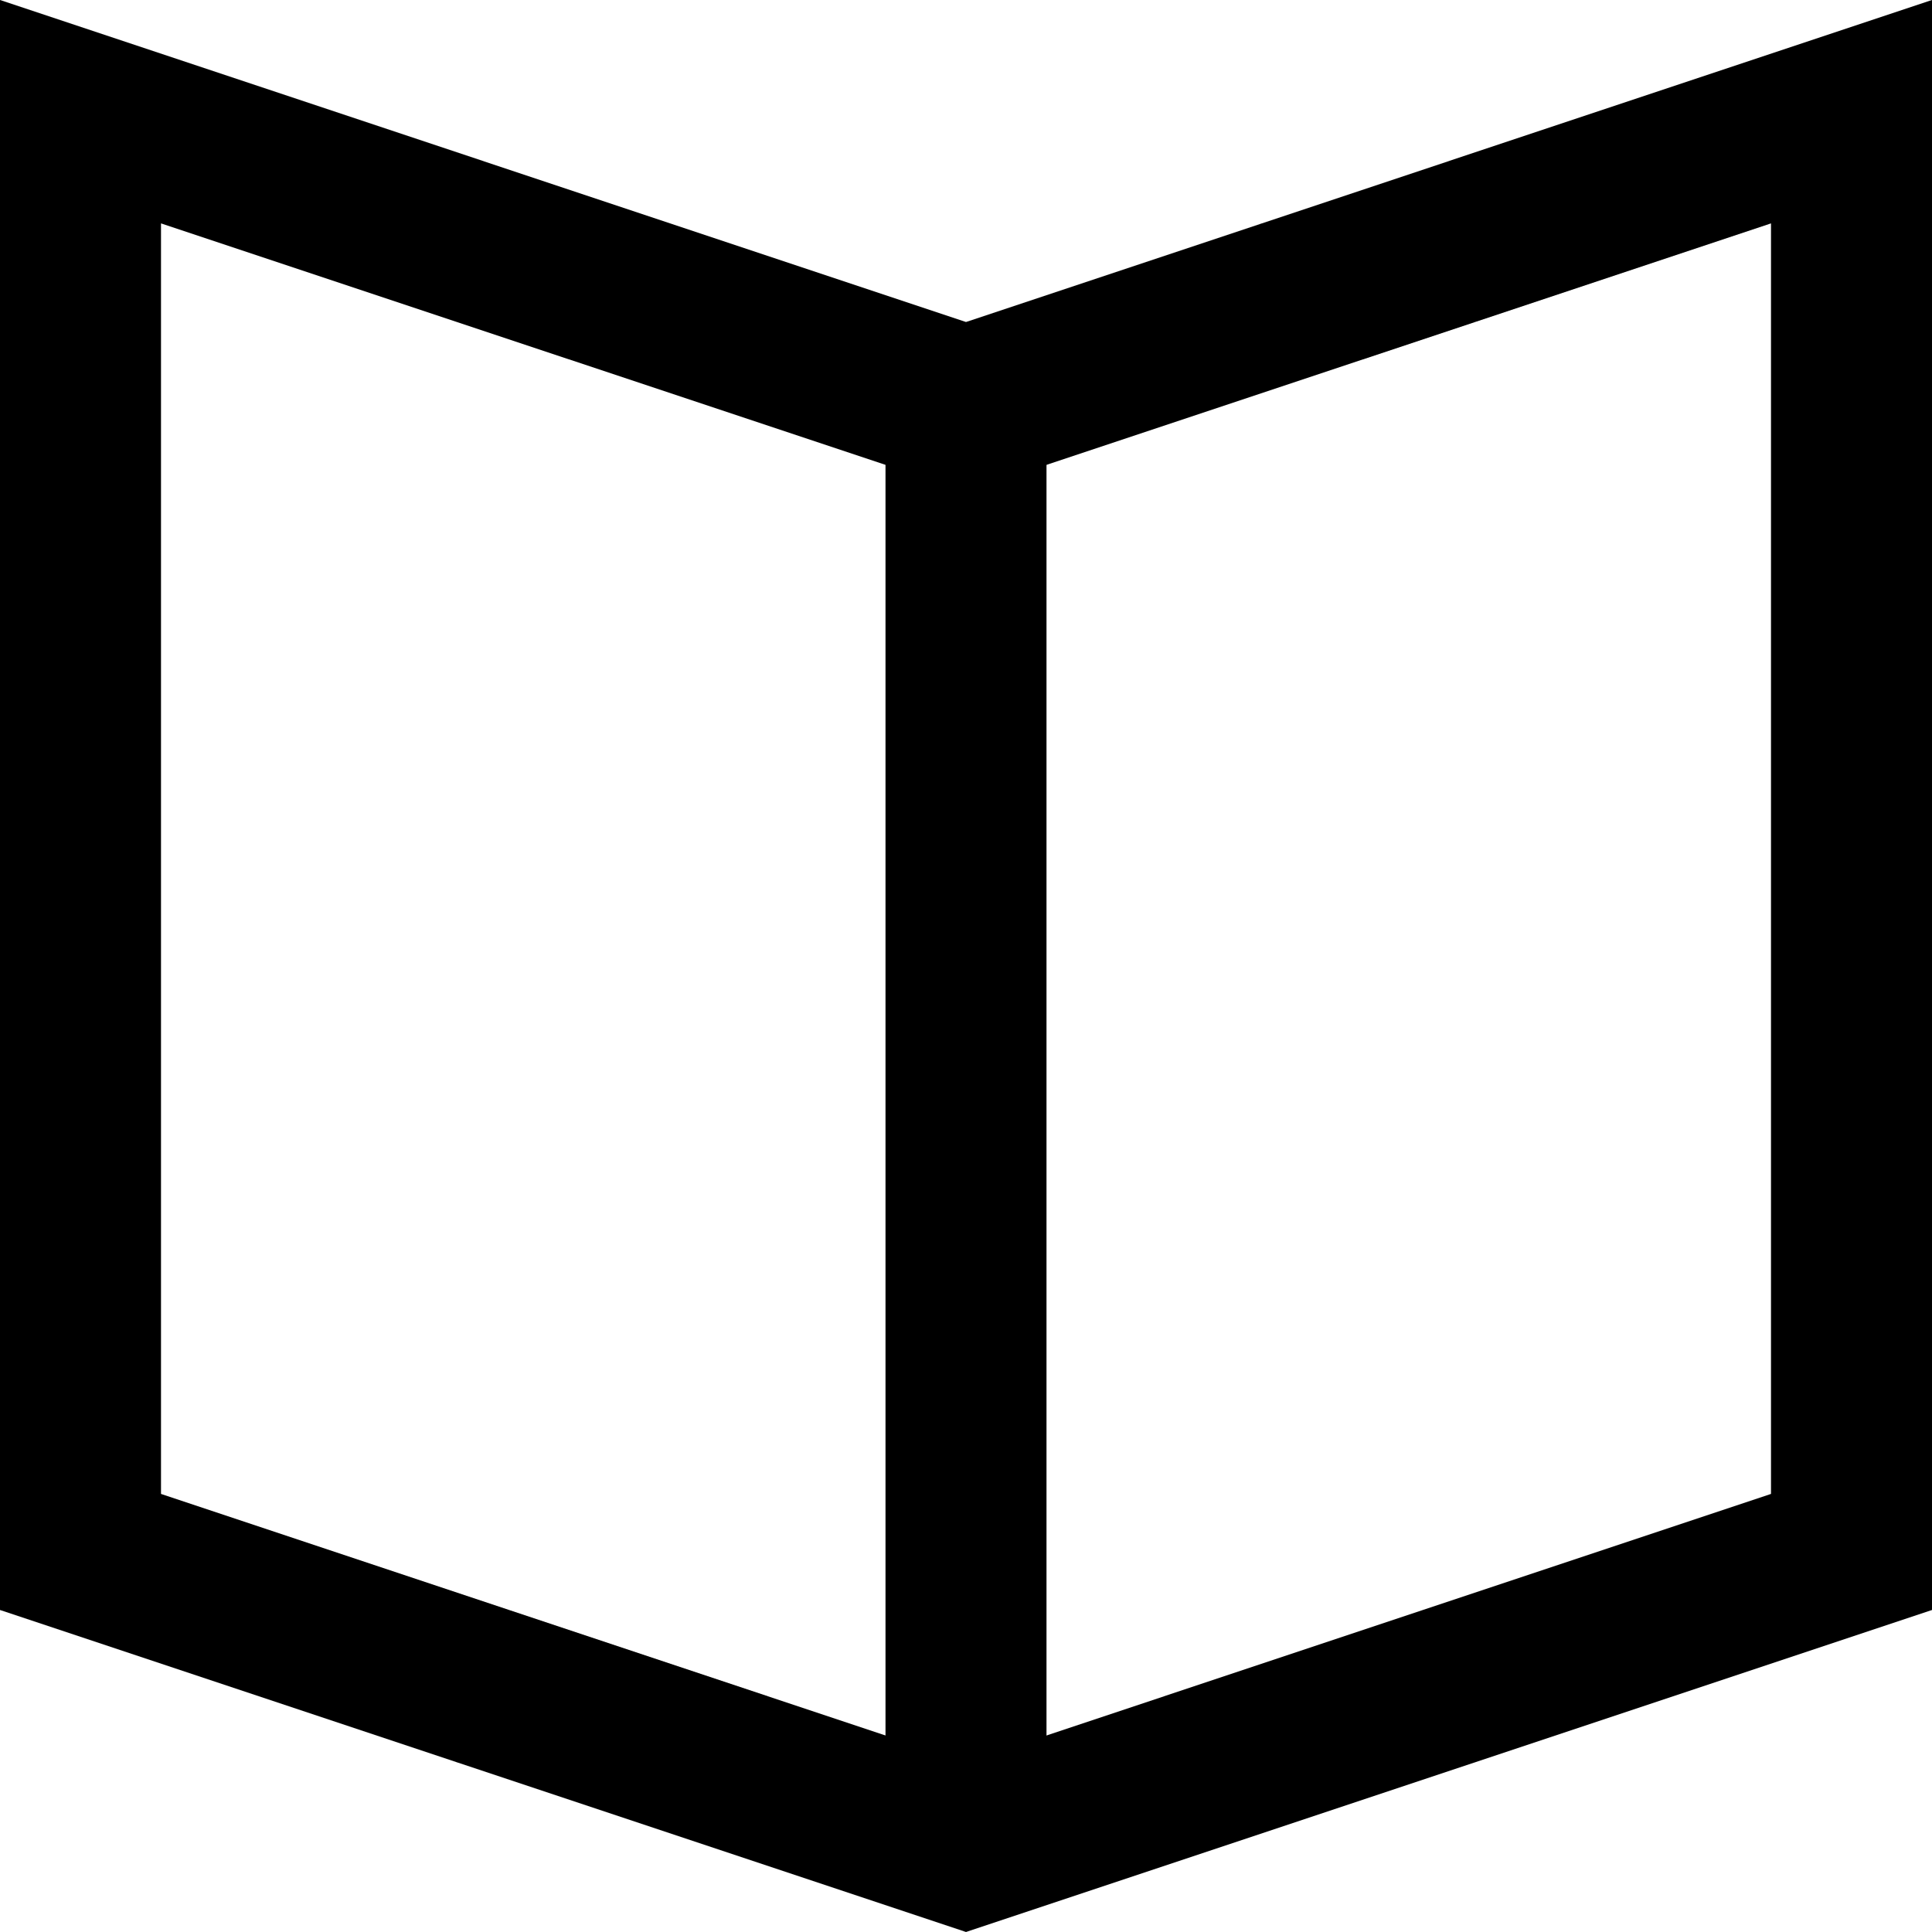 <svg width="24" height="24" viewBox="0 0 24 24" fill="none" xmlns="http://www.w3.org/2000/svg">
  <path fill-rule="evenodd" clip-rule="evenodd"
    d="M12 4L0 0V20L12 24L24 20V0L12 4ZM22 2.775L12 6.108L2 2.775V18.558L12 21.892L22 18.558V2.775Z"
    fill="currentColor" />
  <path fill-rule="evenodd" clip-rule="evenodd" d="M11 22V5H13V22H11Z" fill="currentColor" />
</svg>